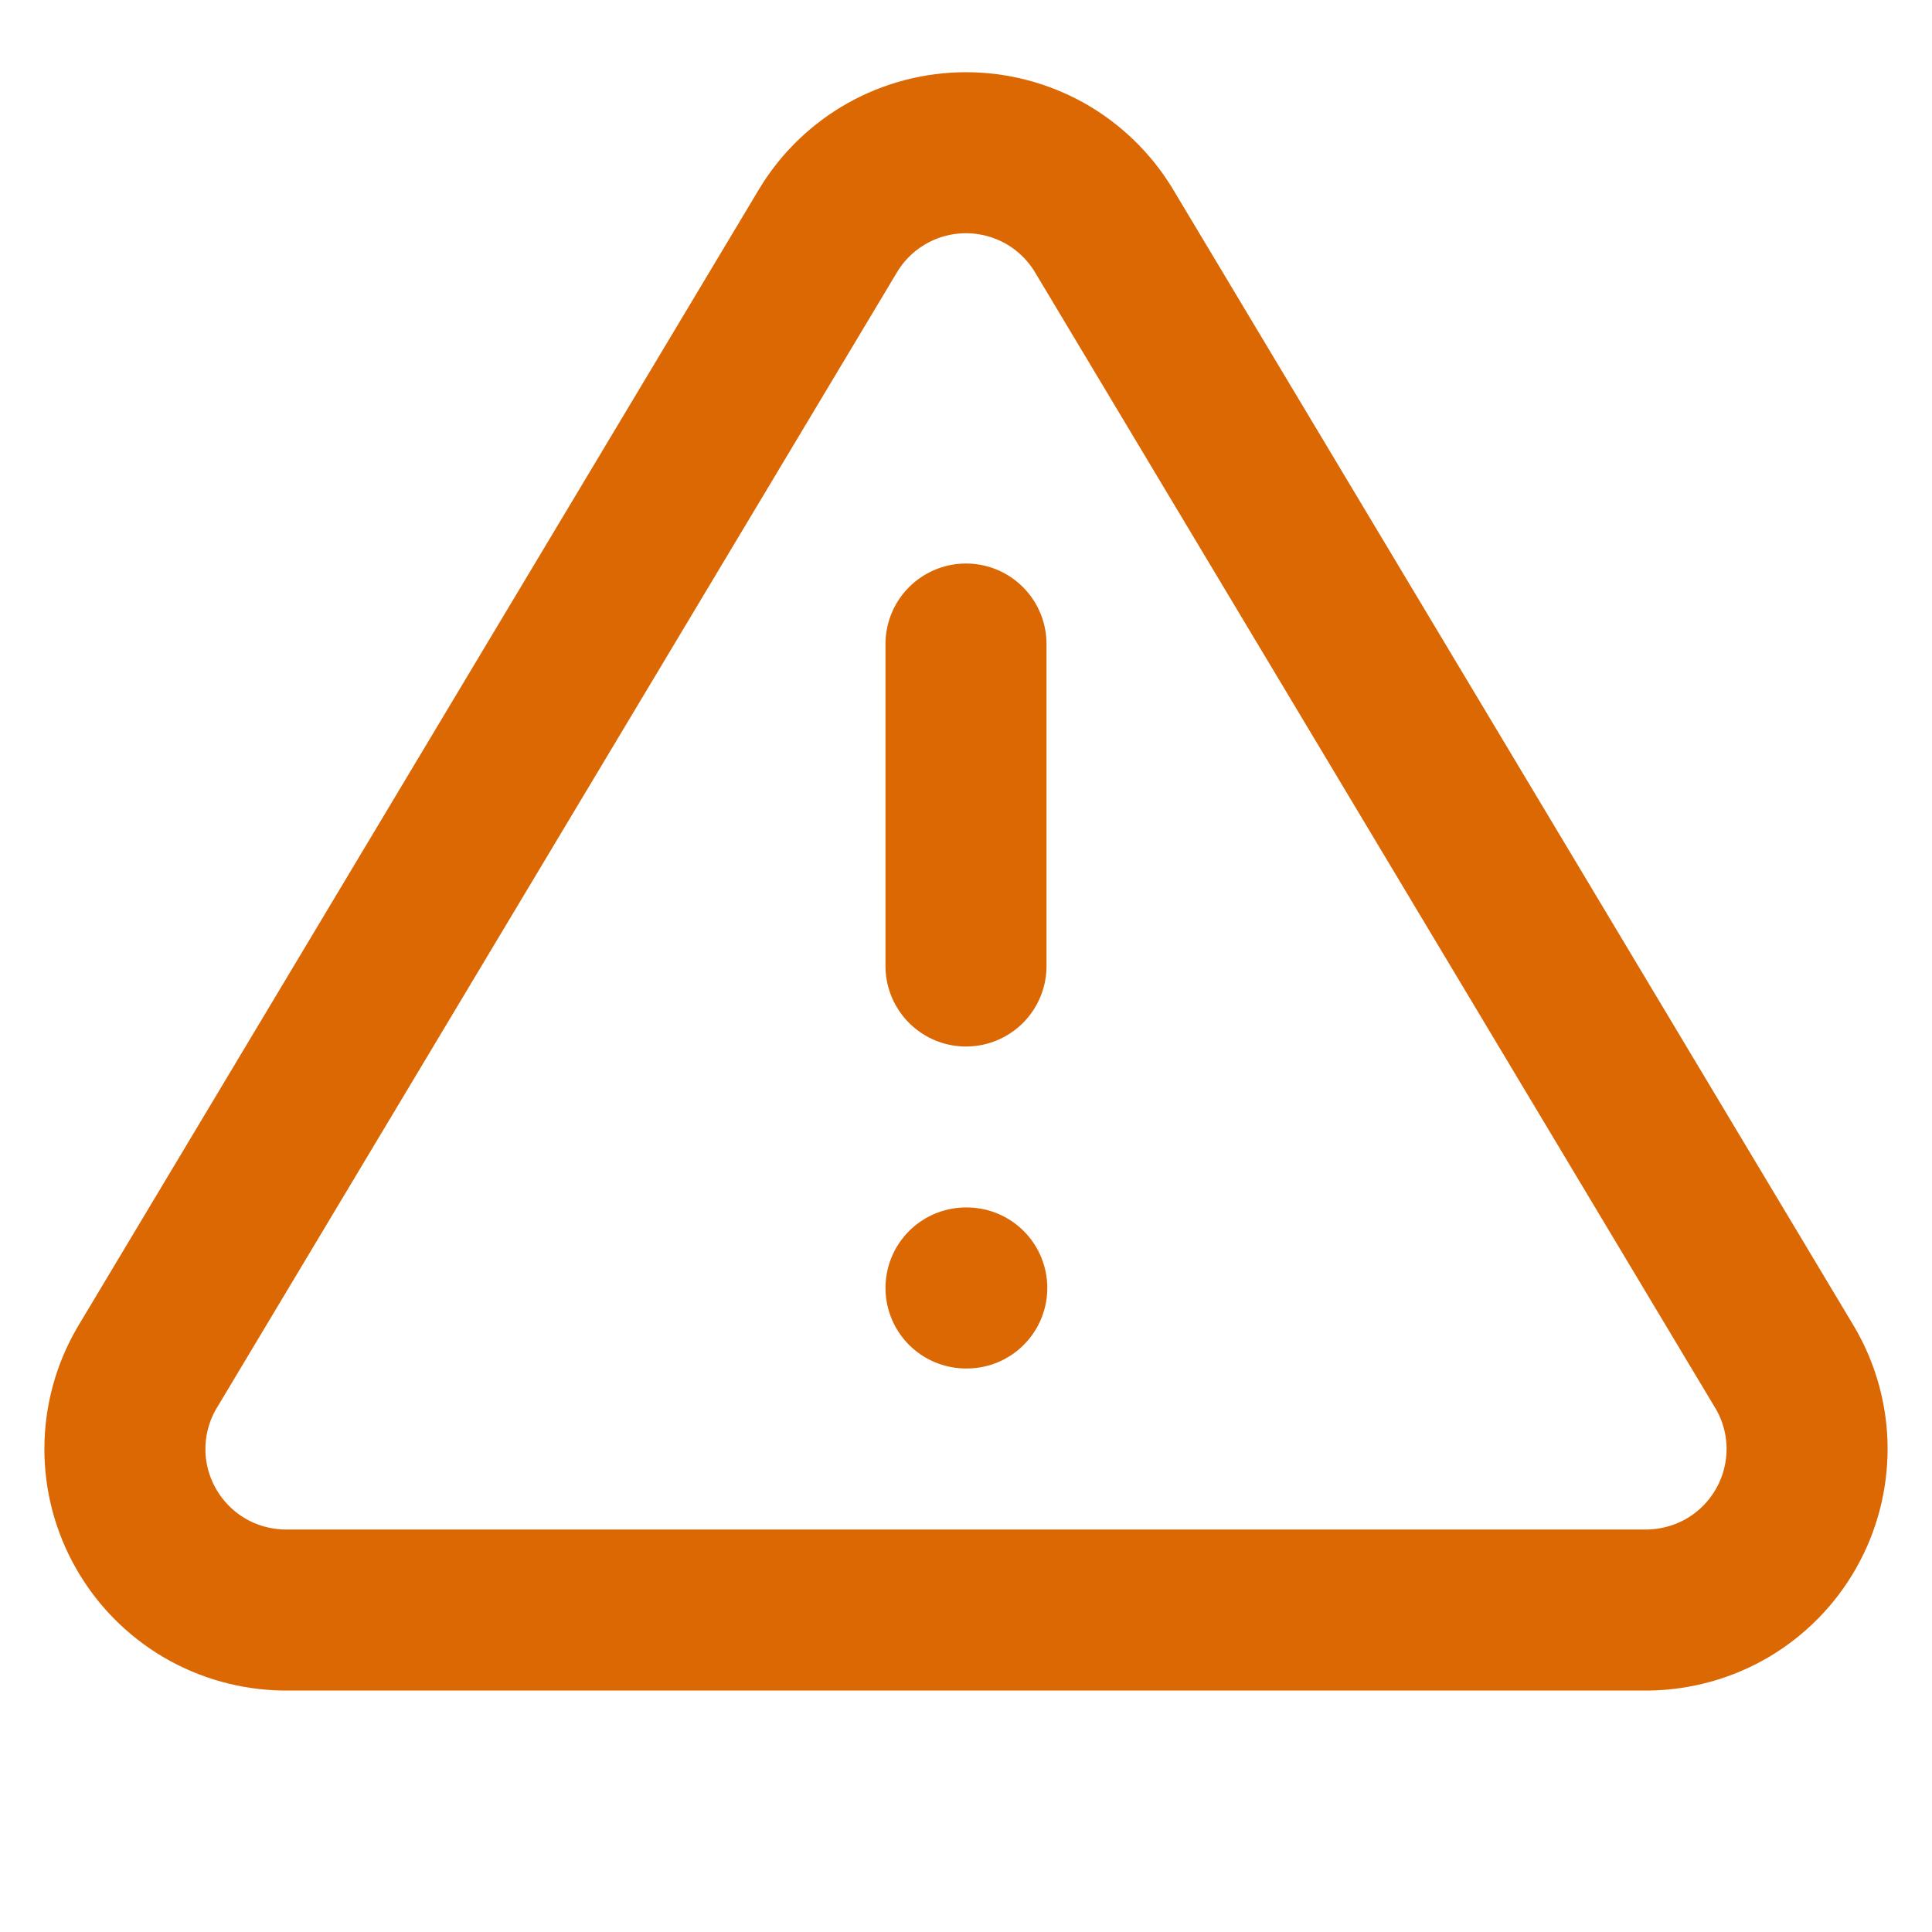 <svg width="20" height="20" viewBox="0 0 20 20" fill="none" xmlns="http://www.w3.org/2000/svg">
<path d="M10 6.667V10M10 13.333H10.008M8.575 2.383L1.517 14.167C1.371 14.419 1.294 14.704 1.293 14.995C1.292 15.287 1.368 15.573 1.512 15.825C1.656 16.078 1.864 16.289 2.115 16.437C2.365 16.584 2.651 16.663 2.942 16.667H17.058C17.349 16.663 17.634 16.584 17.885 16.437C18.136 16.289 18.344 16.078 18.488 15.825C18.632 15.573 18.707 15.287 18.707 14.995C18.706 14.704 18.629 14.419 18.483 14.167L11.425 2.383C11.276 2.138 11.067 1.936 10.818 1.795C10.568 1.655 10.286 1.581 10 1.581C9.713 1.581 9.432 1.655 9.182 1.795C8.933 1.936 8.723 2.138 8.575 2.383Z" stroke="#DC6803" stroke-width="1.667" stroke-linecap="round" stroke-linejoin="round"/>
</svg>
